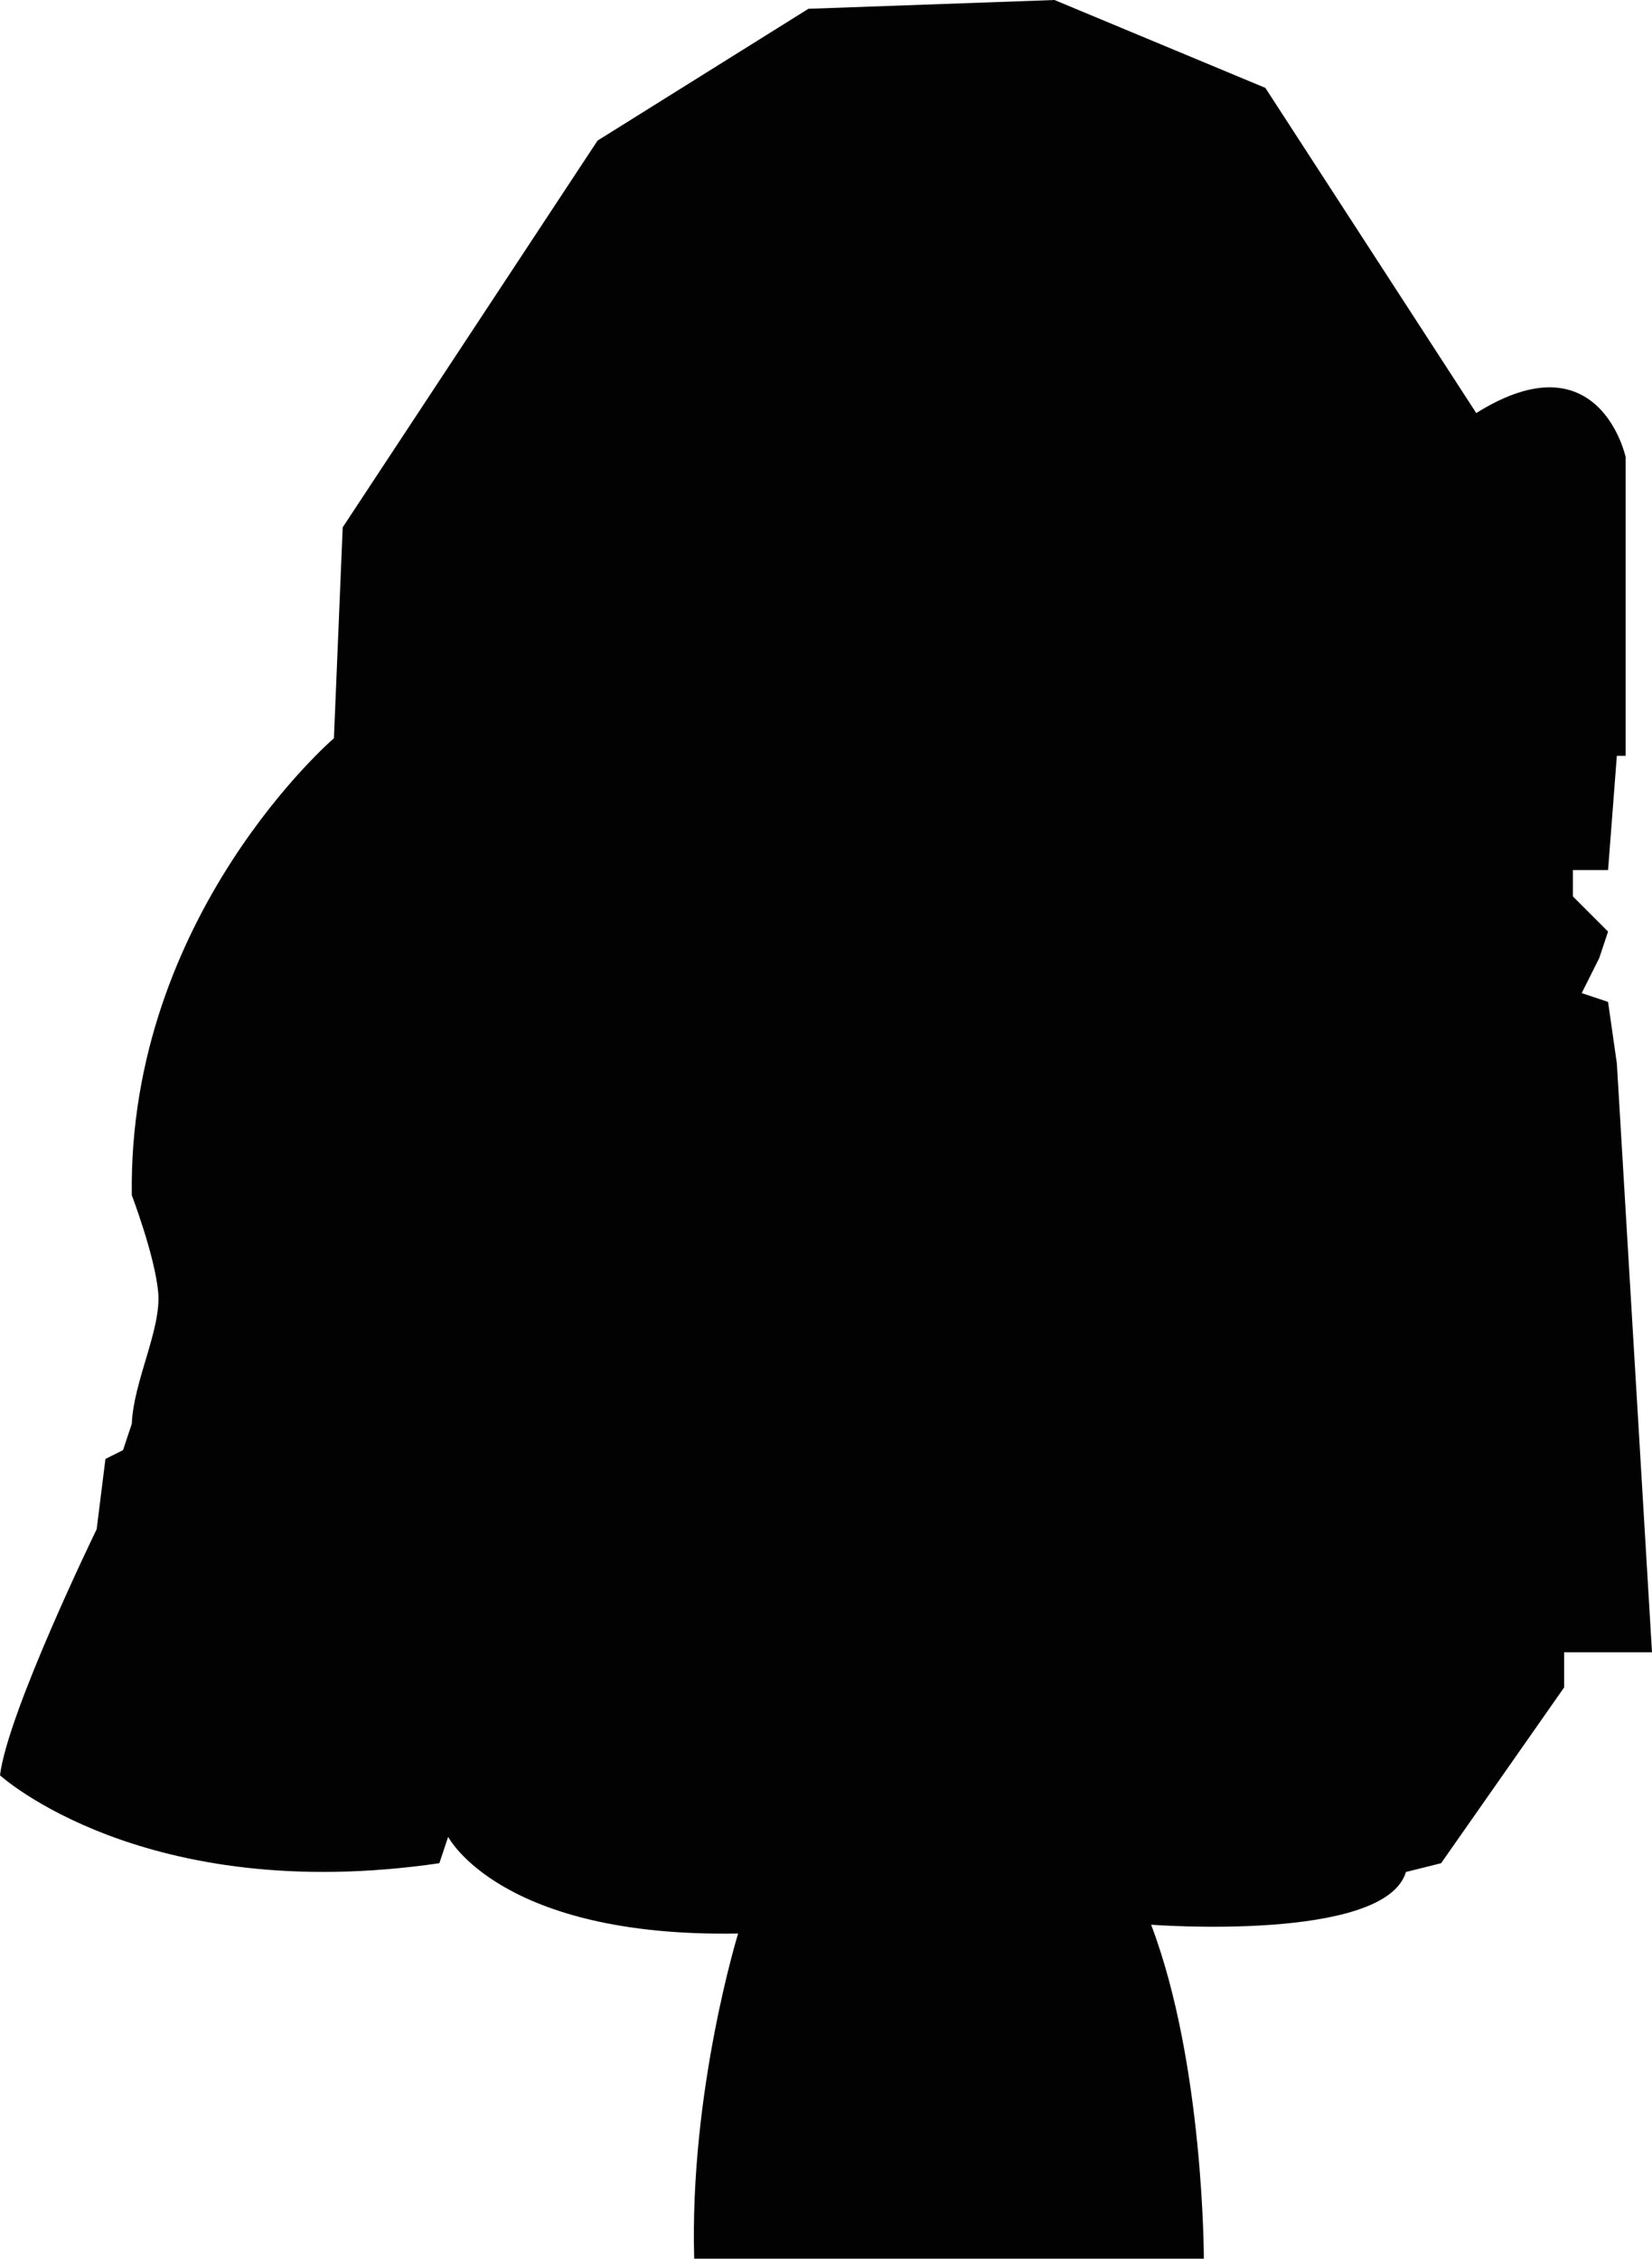 <svg xmlns="http://www.w3.org/2000/svg" width="188" height="257" viewBox="0 0 188 257">
<defs>
    <style>
      .cls-1 {
        fill: #020202;
        fill-rule: evenodd;
      }
    </style>
  </defs>
  <path id="Forme_1" data-name="Forme 1" class="cls-1" d="M272,192l-1-7-3-1,2-4,1-3-4-4v-3h4l1-13h1V123s-2.984-13.785-17-5L232,81,208,71l-28,1L156,87l-29,44-1,24s-23.46,20.14-23,52c0,0,2.6,6.813,3,11s-2.806,10.121-3,15l-1,3-2,1-1,8s-10.114,20.783-11,28c0,0,16.375,14.908,50,10l1-3s5.912,11.485,33,11c0,0-5.539,17.926-5,37h58s0.018-22.169-6-38c0,0,26.584,2.033,29-6l4-1,14-20v-4h10" transform="translate(-88 -71)"/>
</svg>
